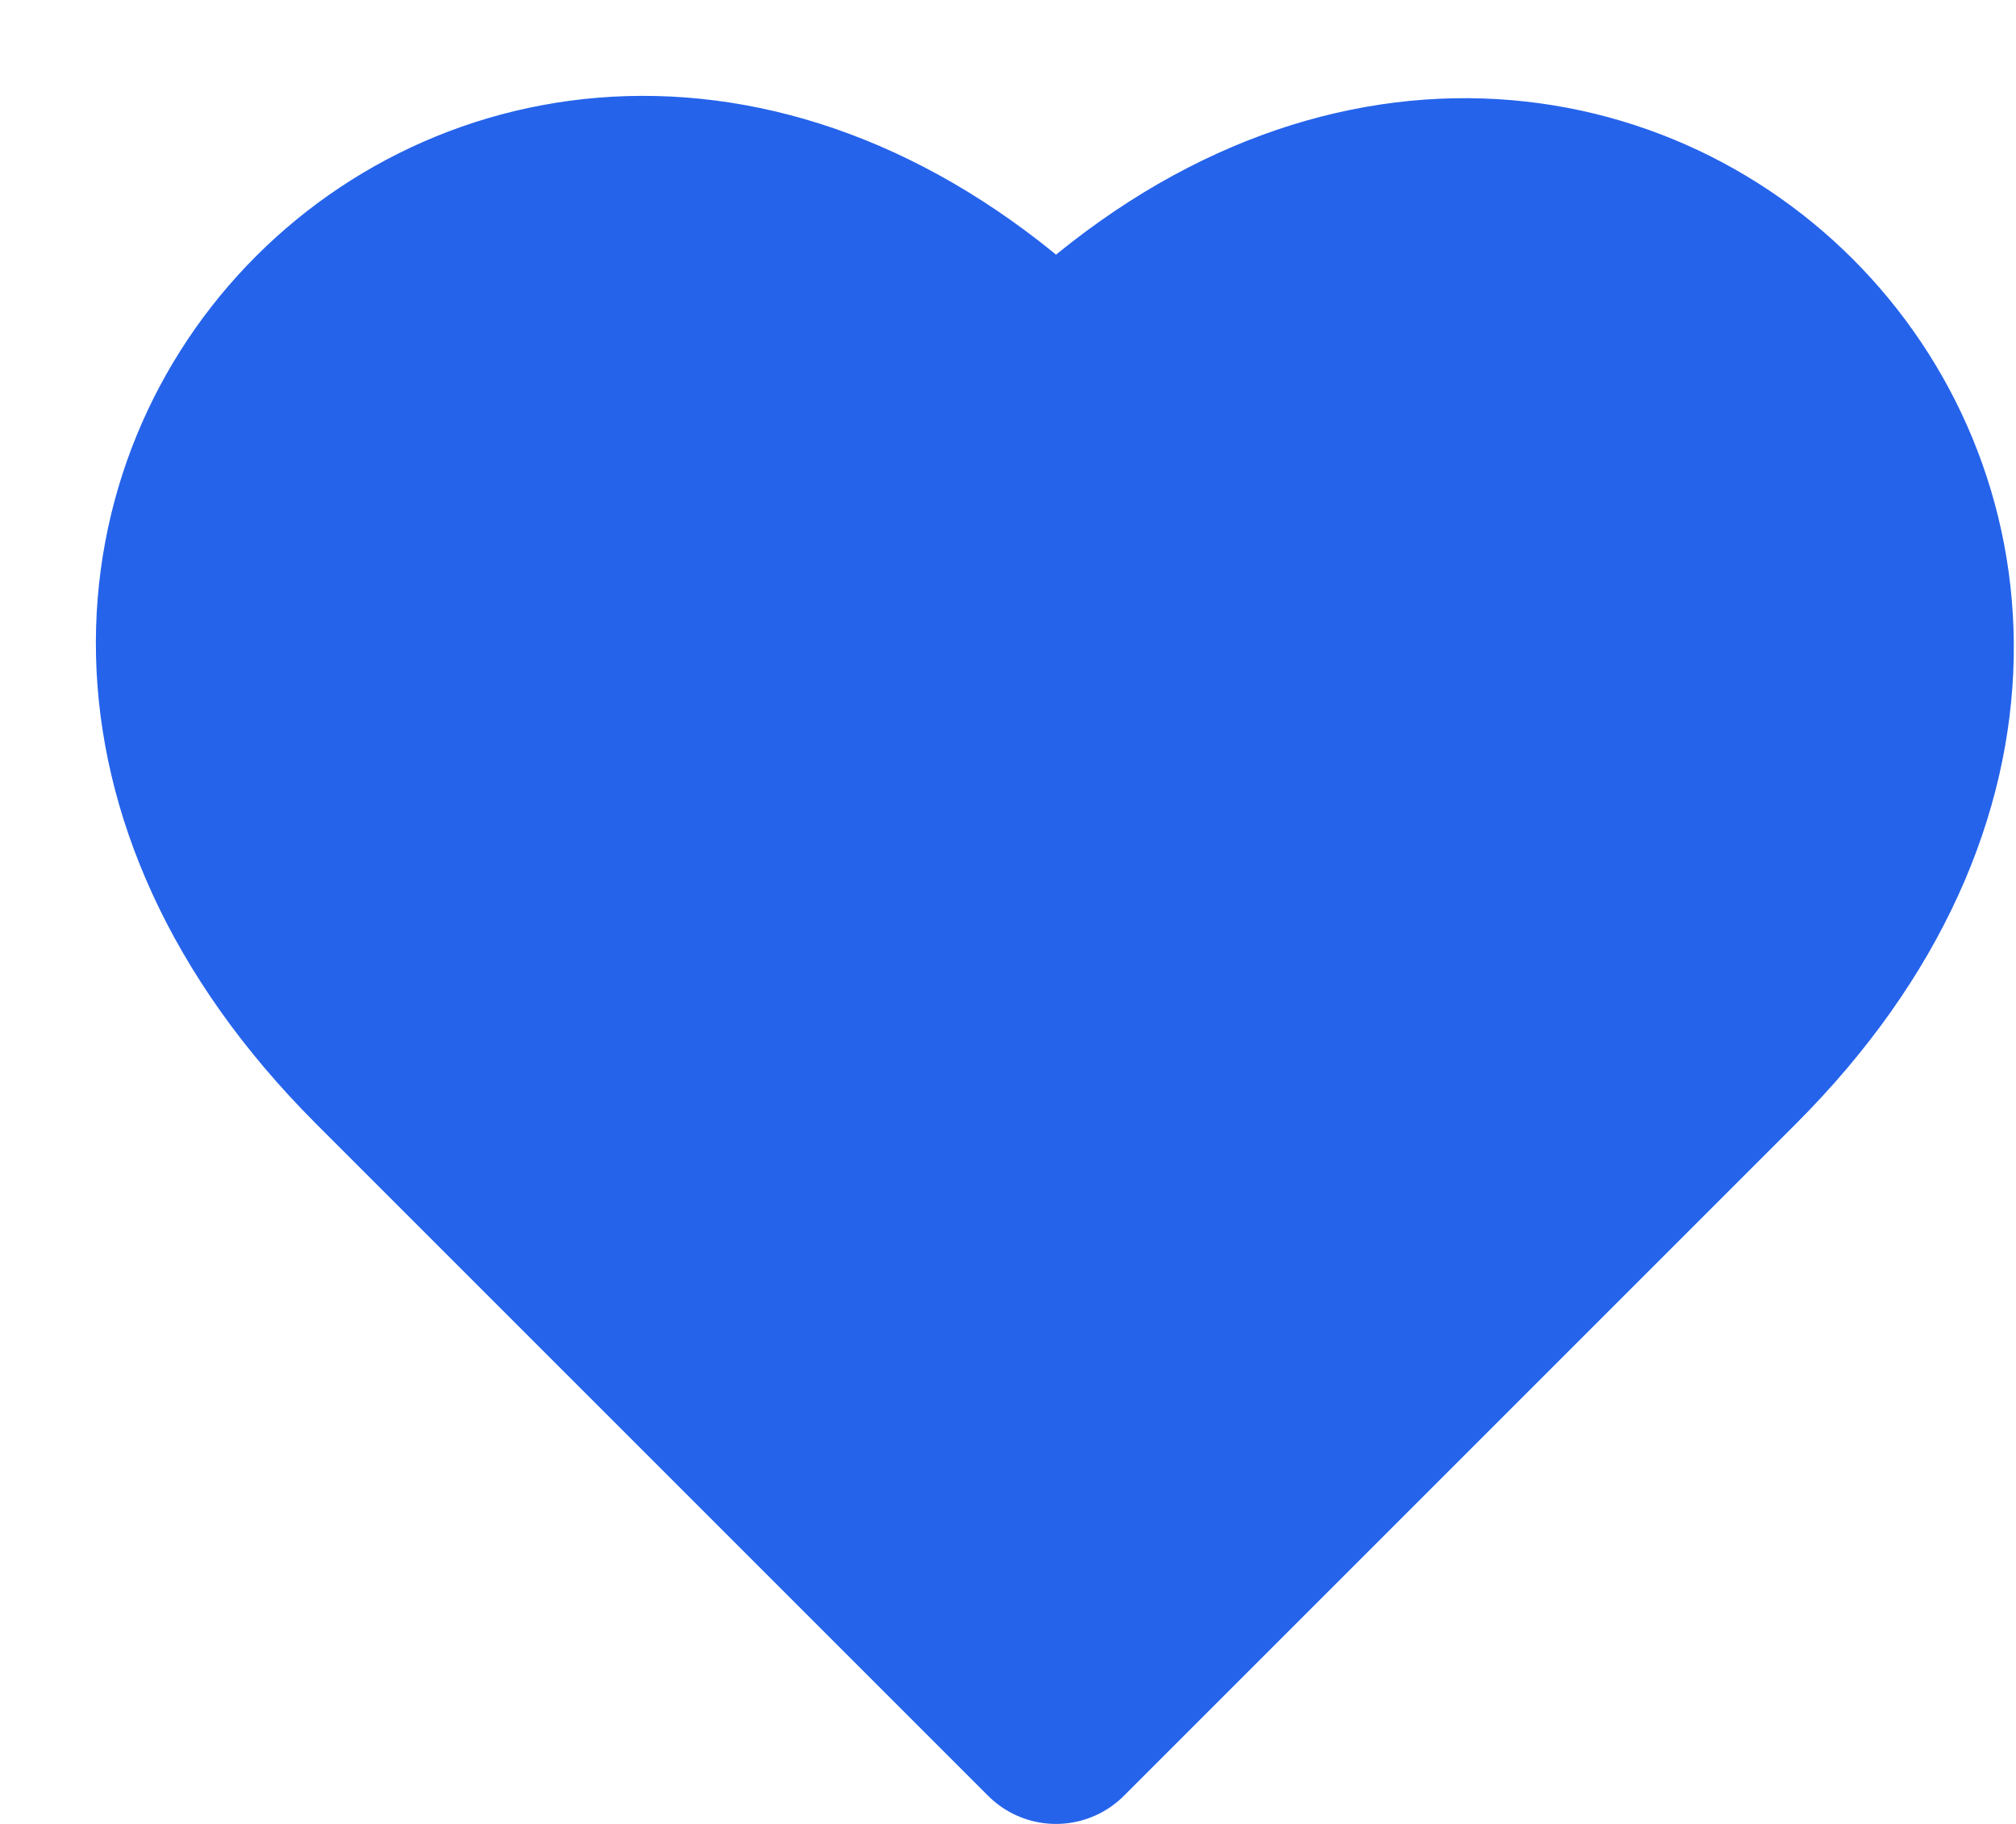 <svg class="w-6 h-6 text-gray-800 dark:text-white" aria-hidden="true" xmlns="http://www.w3.org/2000/svg" fill="#2563eb" viewBox="0 0 21 19">
  <path stroke="#2563eb" stroke-linecap="round" stroke-linejoin="round" stroke-width="2" d="M11 4C5.5-1.5-1.5 5.5 4 11l7 7 7-7c5.458-5.458-1.542-12.458-7-7Z"/>
  </svg>